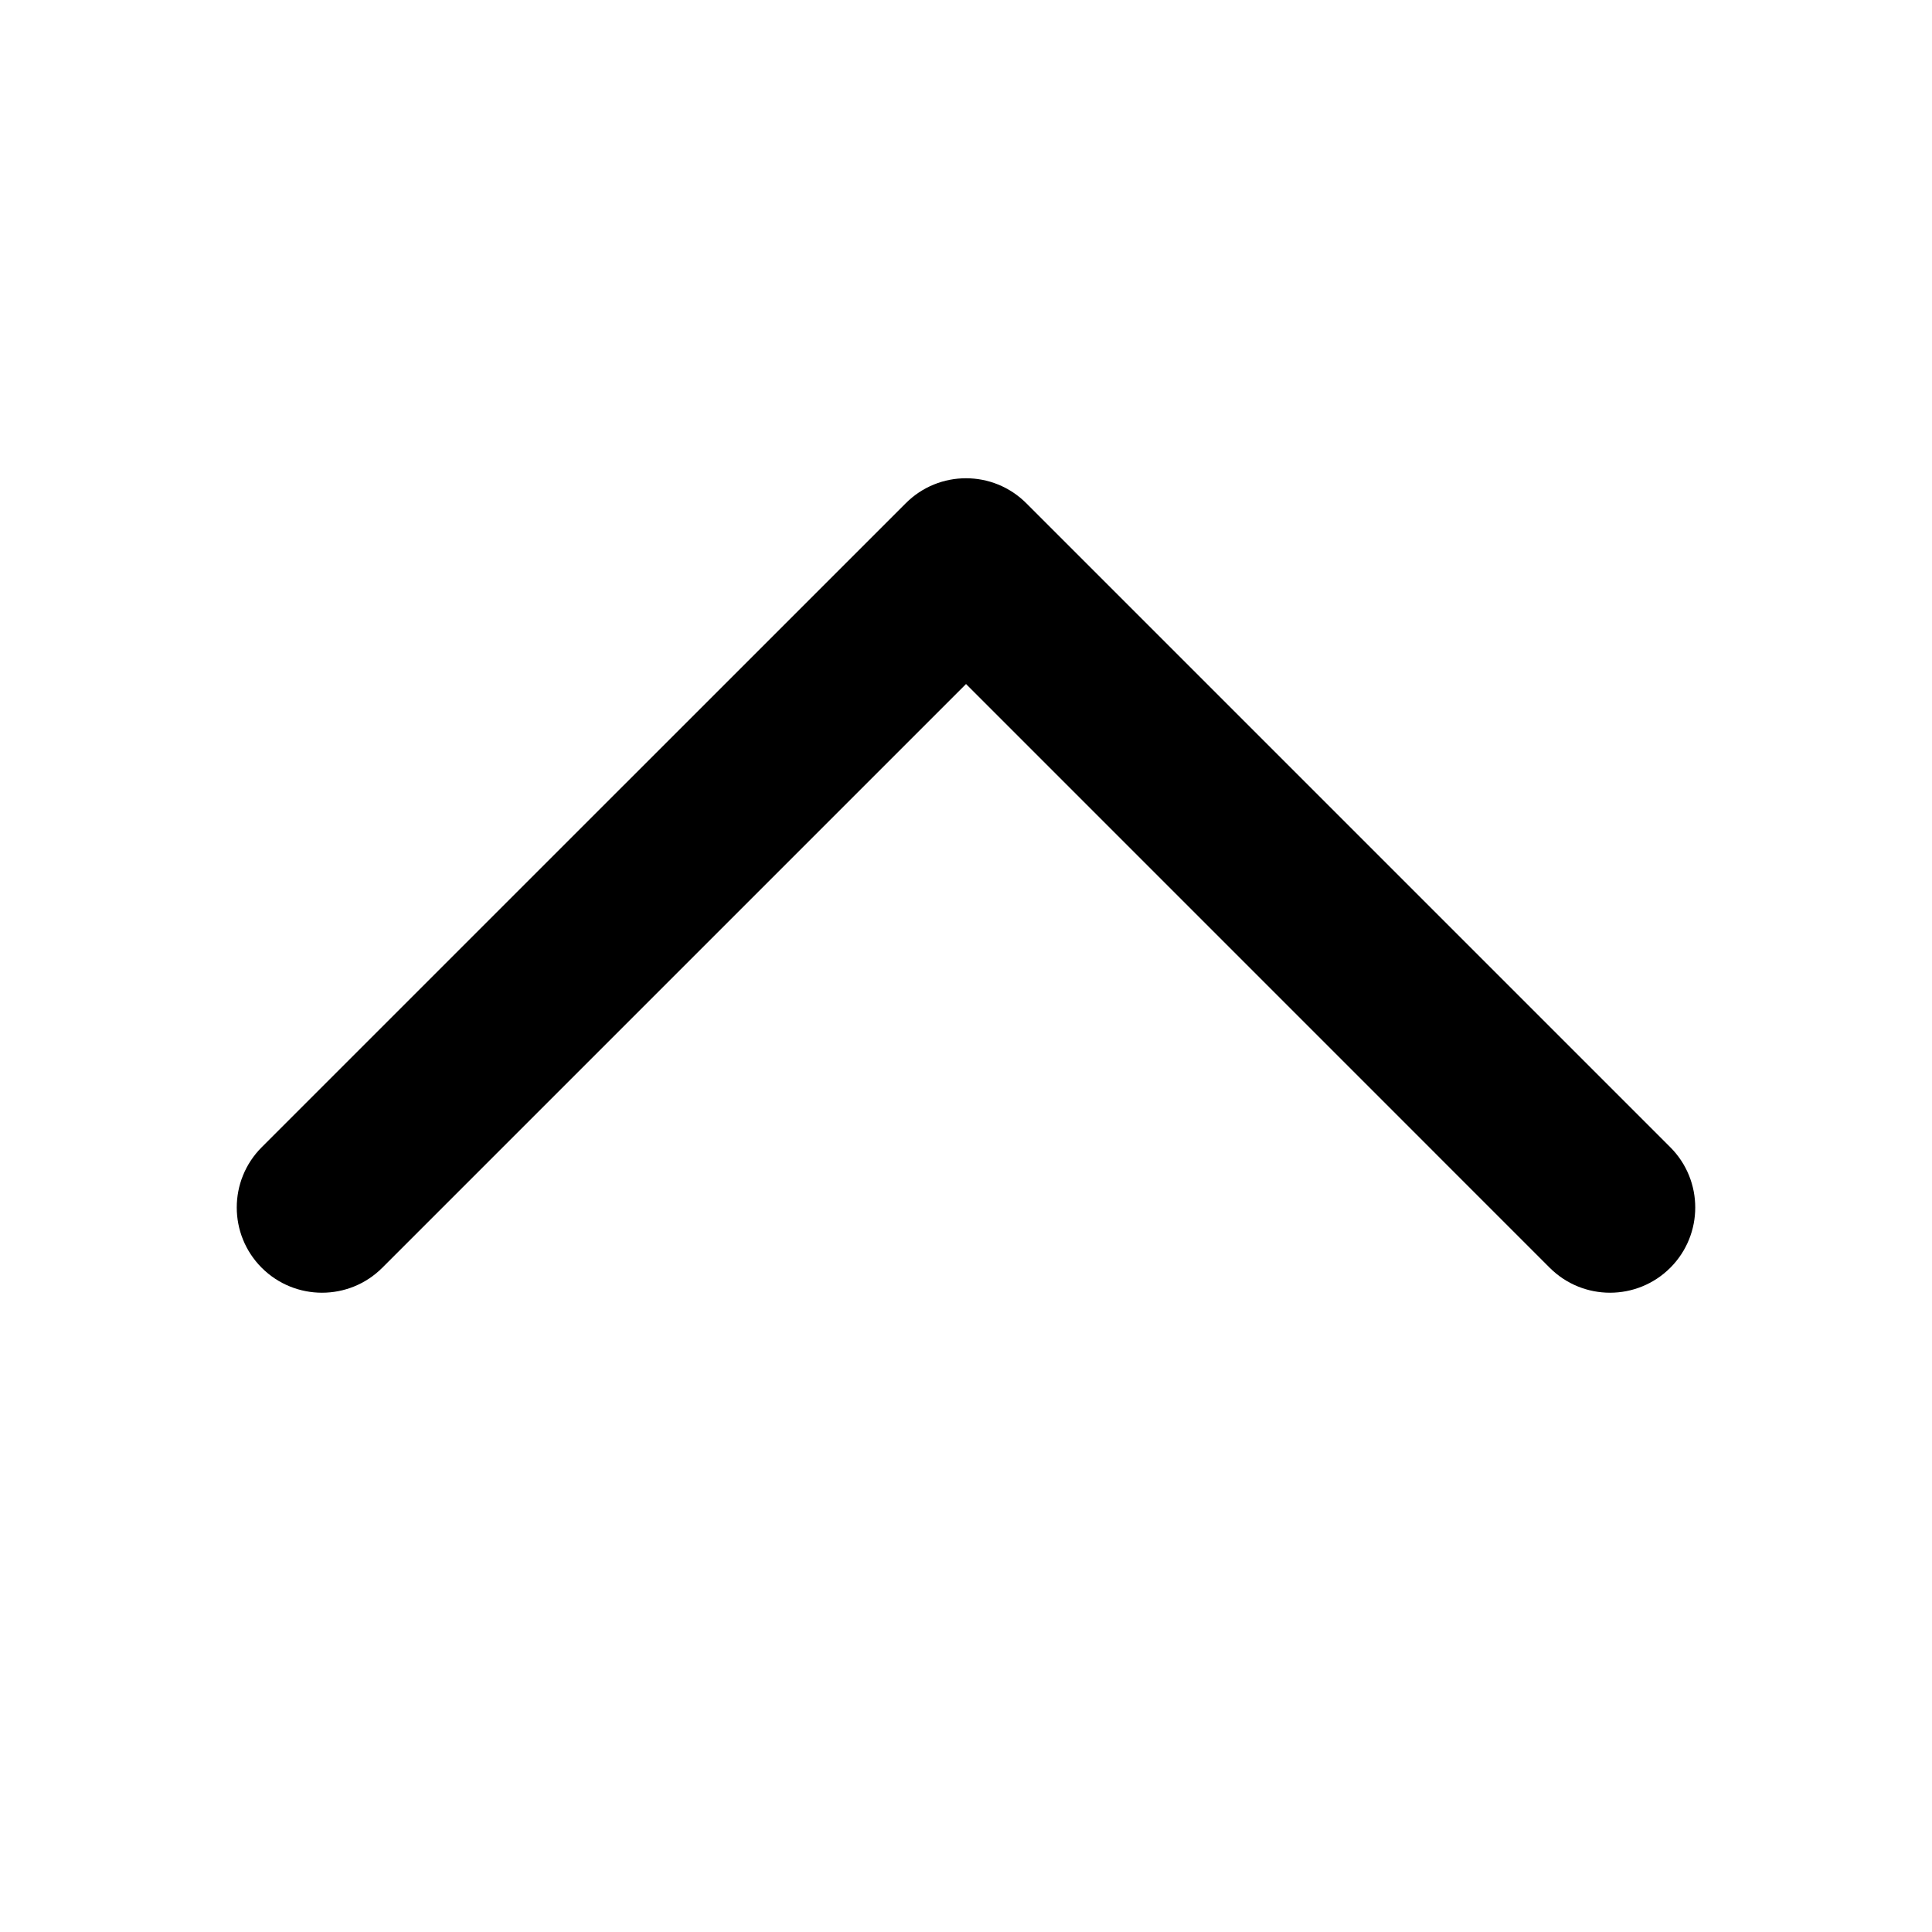 <svg width="34" height="34" viewBox="0 0 34 34" fill="none" xmlns="http://www.w3.org/2000/svg">
<path d="M27.273 22.311C27.859 22.896 28.808 22.896 29.394 22.311C29.98 21.725 29.98 20.775 29.394 20.189L27.273 22.311ZM17 9.917L18.061 8.856C17.475 8.27 16.525 8.27 15.94 8.856L17 9.917ZM4.606 20.189C4.02 20.775 4.02 21.725 4.606 22.311C5.192 22.896 6.142 22.896 6.727 22.311L4.606 20.189ZM29.394 20.189L18.061 8.856L15.94 10.977L27.273 22.311L29.394 20.189ZM15.94 8.856L4.606 20.189L6.727 22.311L18.061 10.977L15.94 8.856Z" fill="black"/>
</svg>
